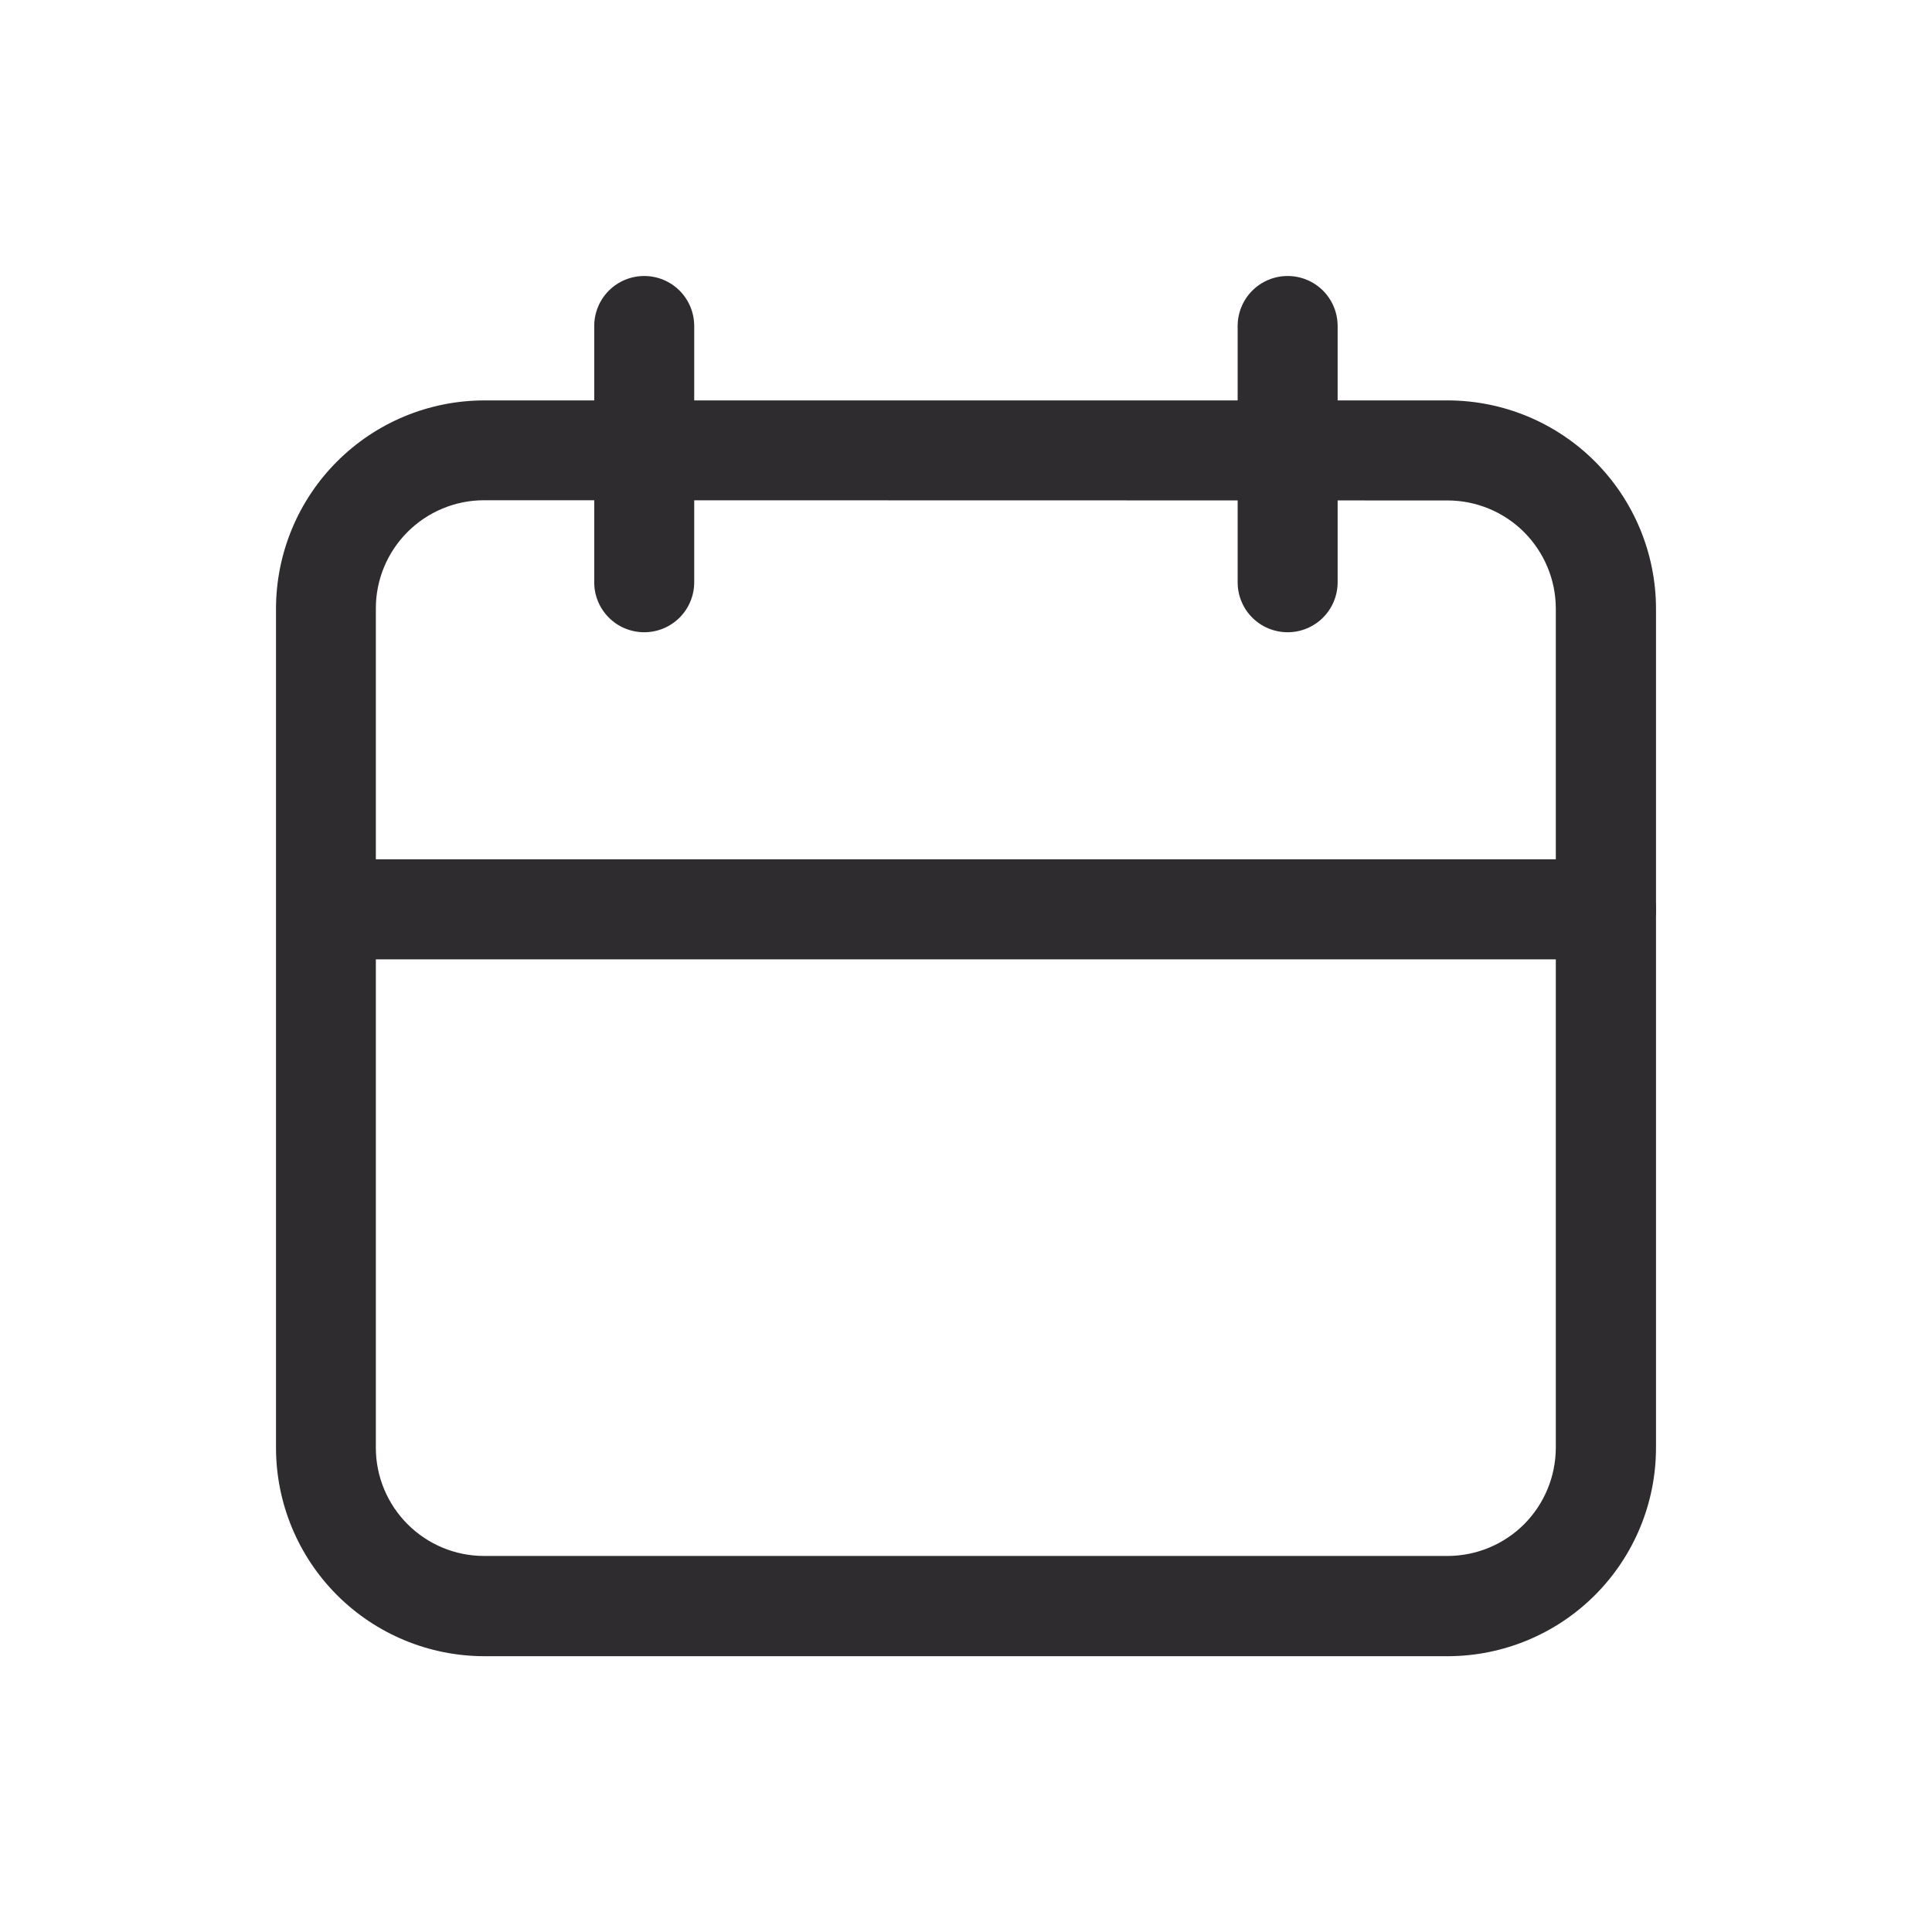 <svg width="28" height="28" viewBox="0 0 28 28" fill="none" xmlns="http://www.w3.org/2000/svg">
<path d="M20.982 24.003H7.015C6.216 24.001 5.45 23.683 4.885 23.118C4.32 22.553 4.002 21.787 4 20.988V8.818C4.002 8.018 4.32 7.252 4.886 6.687C5.451 6.122 6.218 5.804 7.018 5.803H20.985C21.785 5.805 22.551 6.123 23.116 6.689C23.681 7.255 23.999 8.021 24 8.821V20.985C23.999 21.785 23.681 22.552 23.115 23.118C22.549 23.684 21.782 24.002 20.982 24.003ZM7.015 7.25C6.599 7.25 6.2 7.416 5.906 7.71C5.612 8.004 5.447 8.402 5.447 8.818V20.985C5.448 21.4 5.614 21.798 5.908 22.091C6.202 22.385 6.6 22.55 7.015 22.55H20.982C21.397 22.549 21.794 22.384 22.088 22.091C22.381 21.797 22.546 21.4 22.548 20.985V8.818C22.547 8.403 22.381 8.006 22.088 7.712C21.795 7.419 21.397 7.254 20.982 7.253L7.015 7.25Z" fill="#2E2C2F"/>
<path d="M23.275 13.904H4.745C4.553 13.904 4.369 13.827 4.233 13.691C4.097 13.555 4.02 13.371 4.02 13.179C4.02 12.987 4.097 12.802 4.233 12.666C4.369 12.53 4.553 12.454 4.745 12.454H23.275C23.467 12.454 23.651 12.53 23.787 12.666C23.923 12.802 24 12.987 24 13.179C24 13.371 23.923 13.555 23.787 13.691C23.651 13.827 23.467 13.904 23.275 13.904Z" fill="#2E2C2F"/>
<path d="M9.337 9.163C9.241 9.163 9.147 9.144 9.059 9.108C8.971 9.072 8.891 9.018 8.824 8.951C8.757 8.884 8.703 8.804 8.667 8.716C8.63 8.628 8.612 8.534 8.612 8.438V4.725C8.612 4.533 8.688 4.348 8.824 4.212C8.96 4.076 9.144 4 9.337 4C9.529 4 9.713 4.076 9.849 4.212C9.985 4.348 10.061 4.533 10.061 4.725V8.438C10.061 8.631 9.985 8.815 9.849 8.951C9.713 9.087 9.529 9.163 9.337 9.163Z" fill="#2E2C2F"/>
<path d="M18.661 9.163C18.566 9.163 18.472 9.144 18.384 9.108C18.296 9.072 18.216 9.018 18.149 8.951C18.081 8.884 18.028 8.804 17.992 8.716C17.955 8.628 17.937 8.534 17.937 8.438V4.725C17.937 4.533 18.013 4.348 18.149 4.212C18.285 4.076 18.469 4 18.661 4C18.854 4 19.038 4.076 19.174 4.212C19.31 4.348 19.386 4.533 19.386 4.725V8.438C19.386 8.631 19.31 8.815 19.174 8.951C19.038 9.087 18.854 9.163 18.661 9.163Z" fill="#2E2C2F"/>
</svg>
